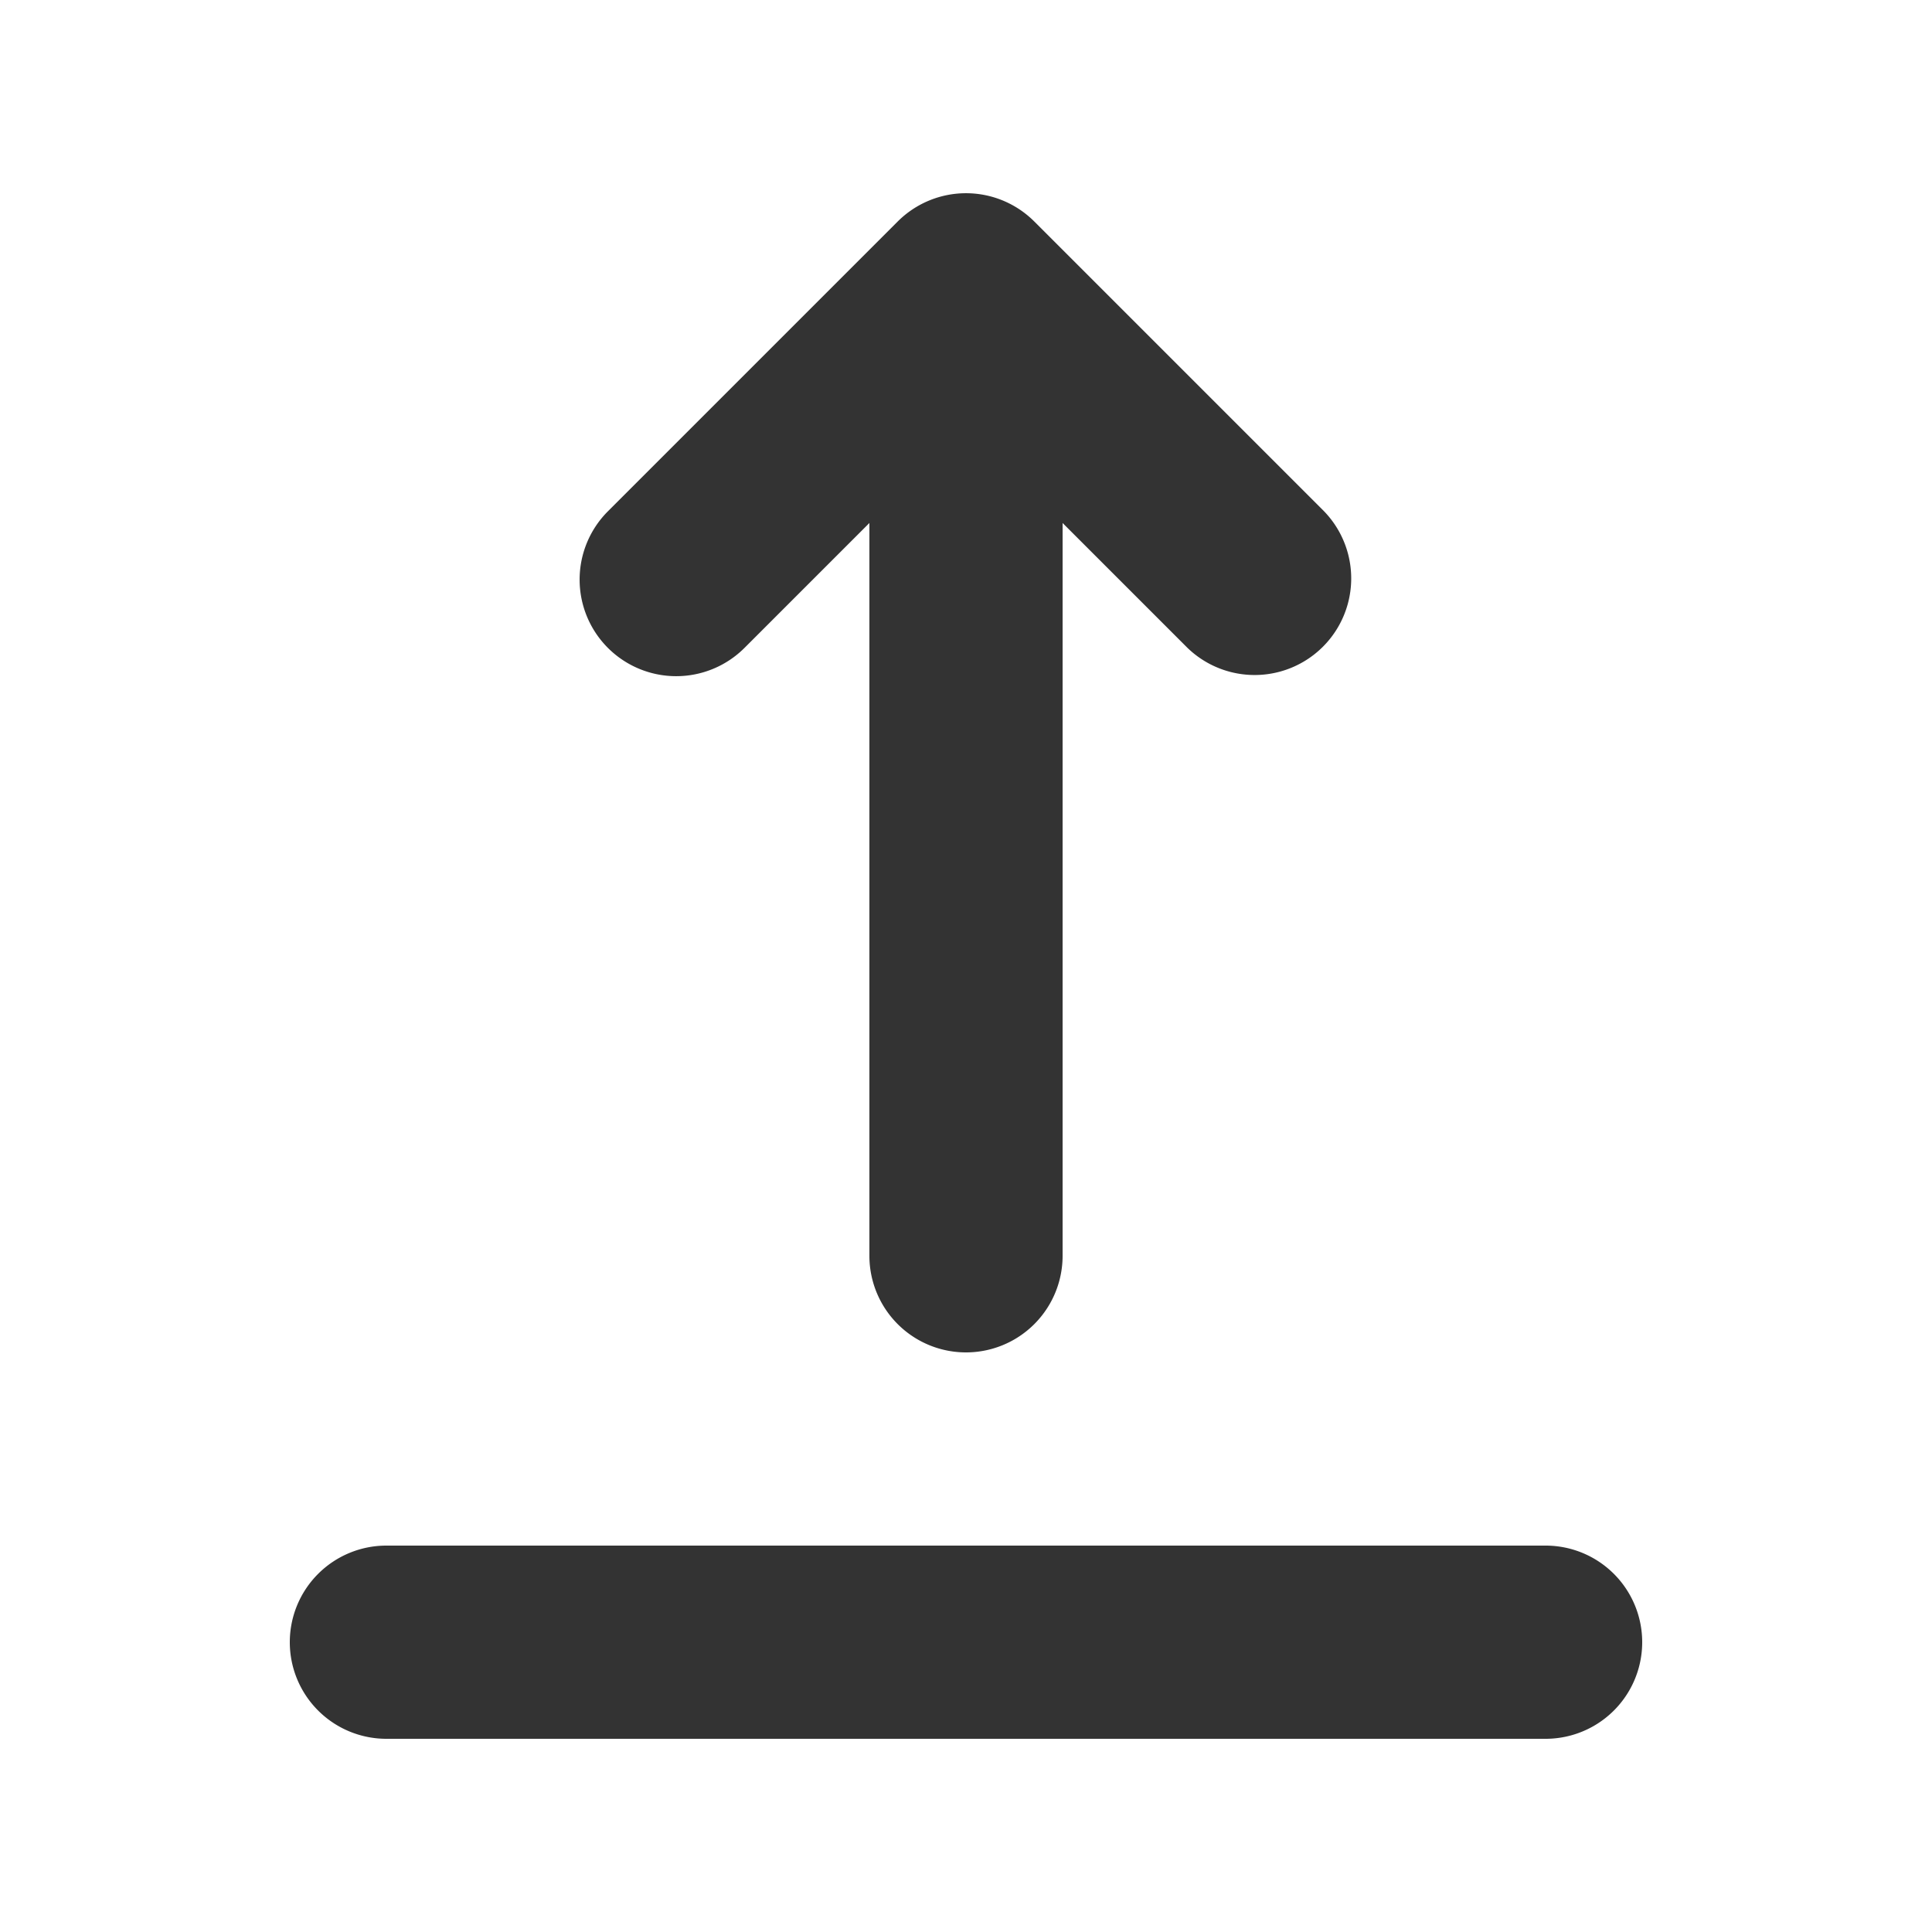 <svg xmlns="http://www.w3.org/2000/svg" class="h-5 w-5" viewBox="0 0 20 20" fill="#333333">
  <path fill-rule="evenodd" d="M3 17a1 1 0 011-1h12a1 1 0 110 2H4a1 1 0 01-1-1zM6.293 6.707a1 1 0 010-1.414l3-3a1 1 0 011.414 0l3 3a1 1 0 01-1.414 1.414L11 5.414V13a1 1 0 11-2 0V5.414L7.707 6.707a1 1 0 01-1.414 0z" clip-rule="evenodd" />
</svg>